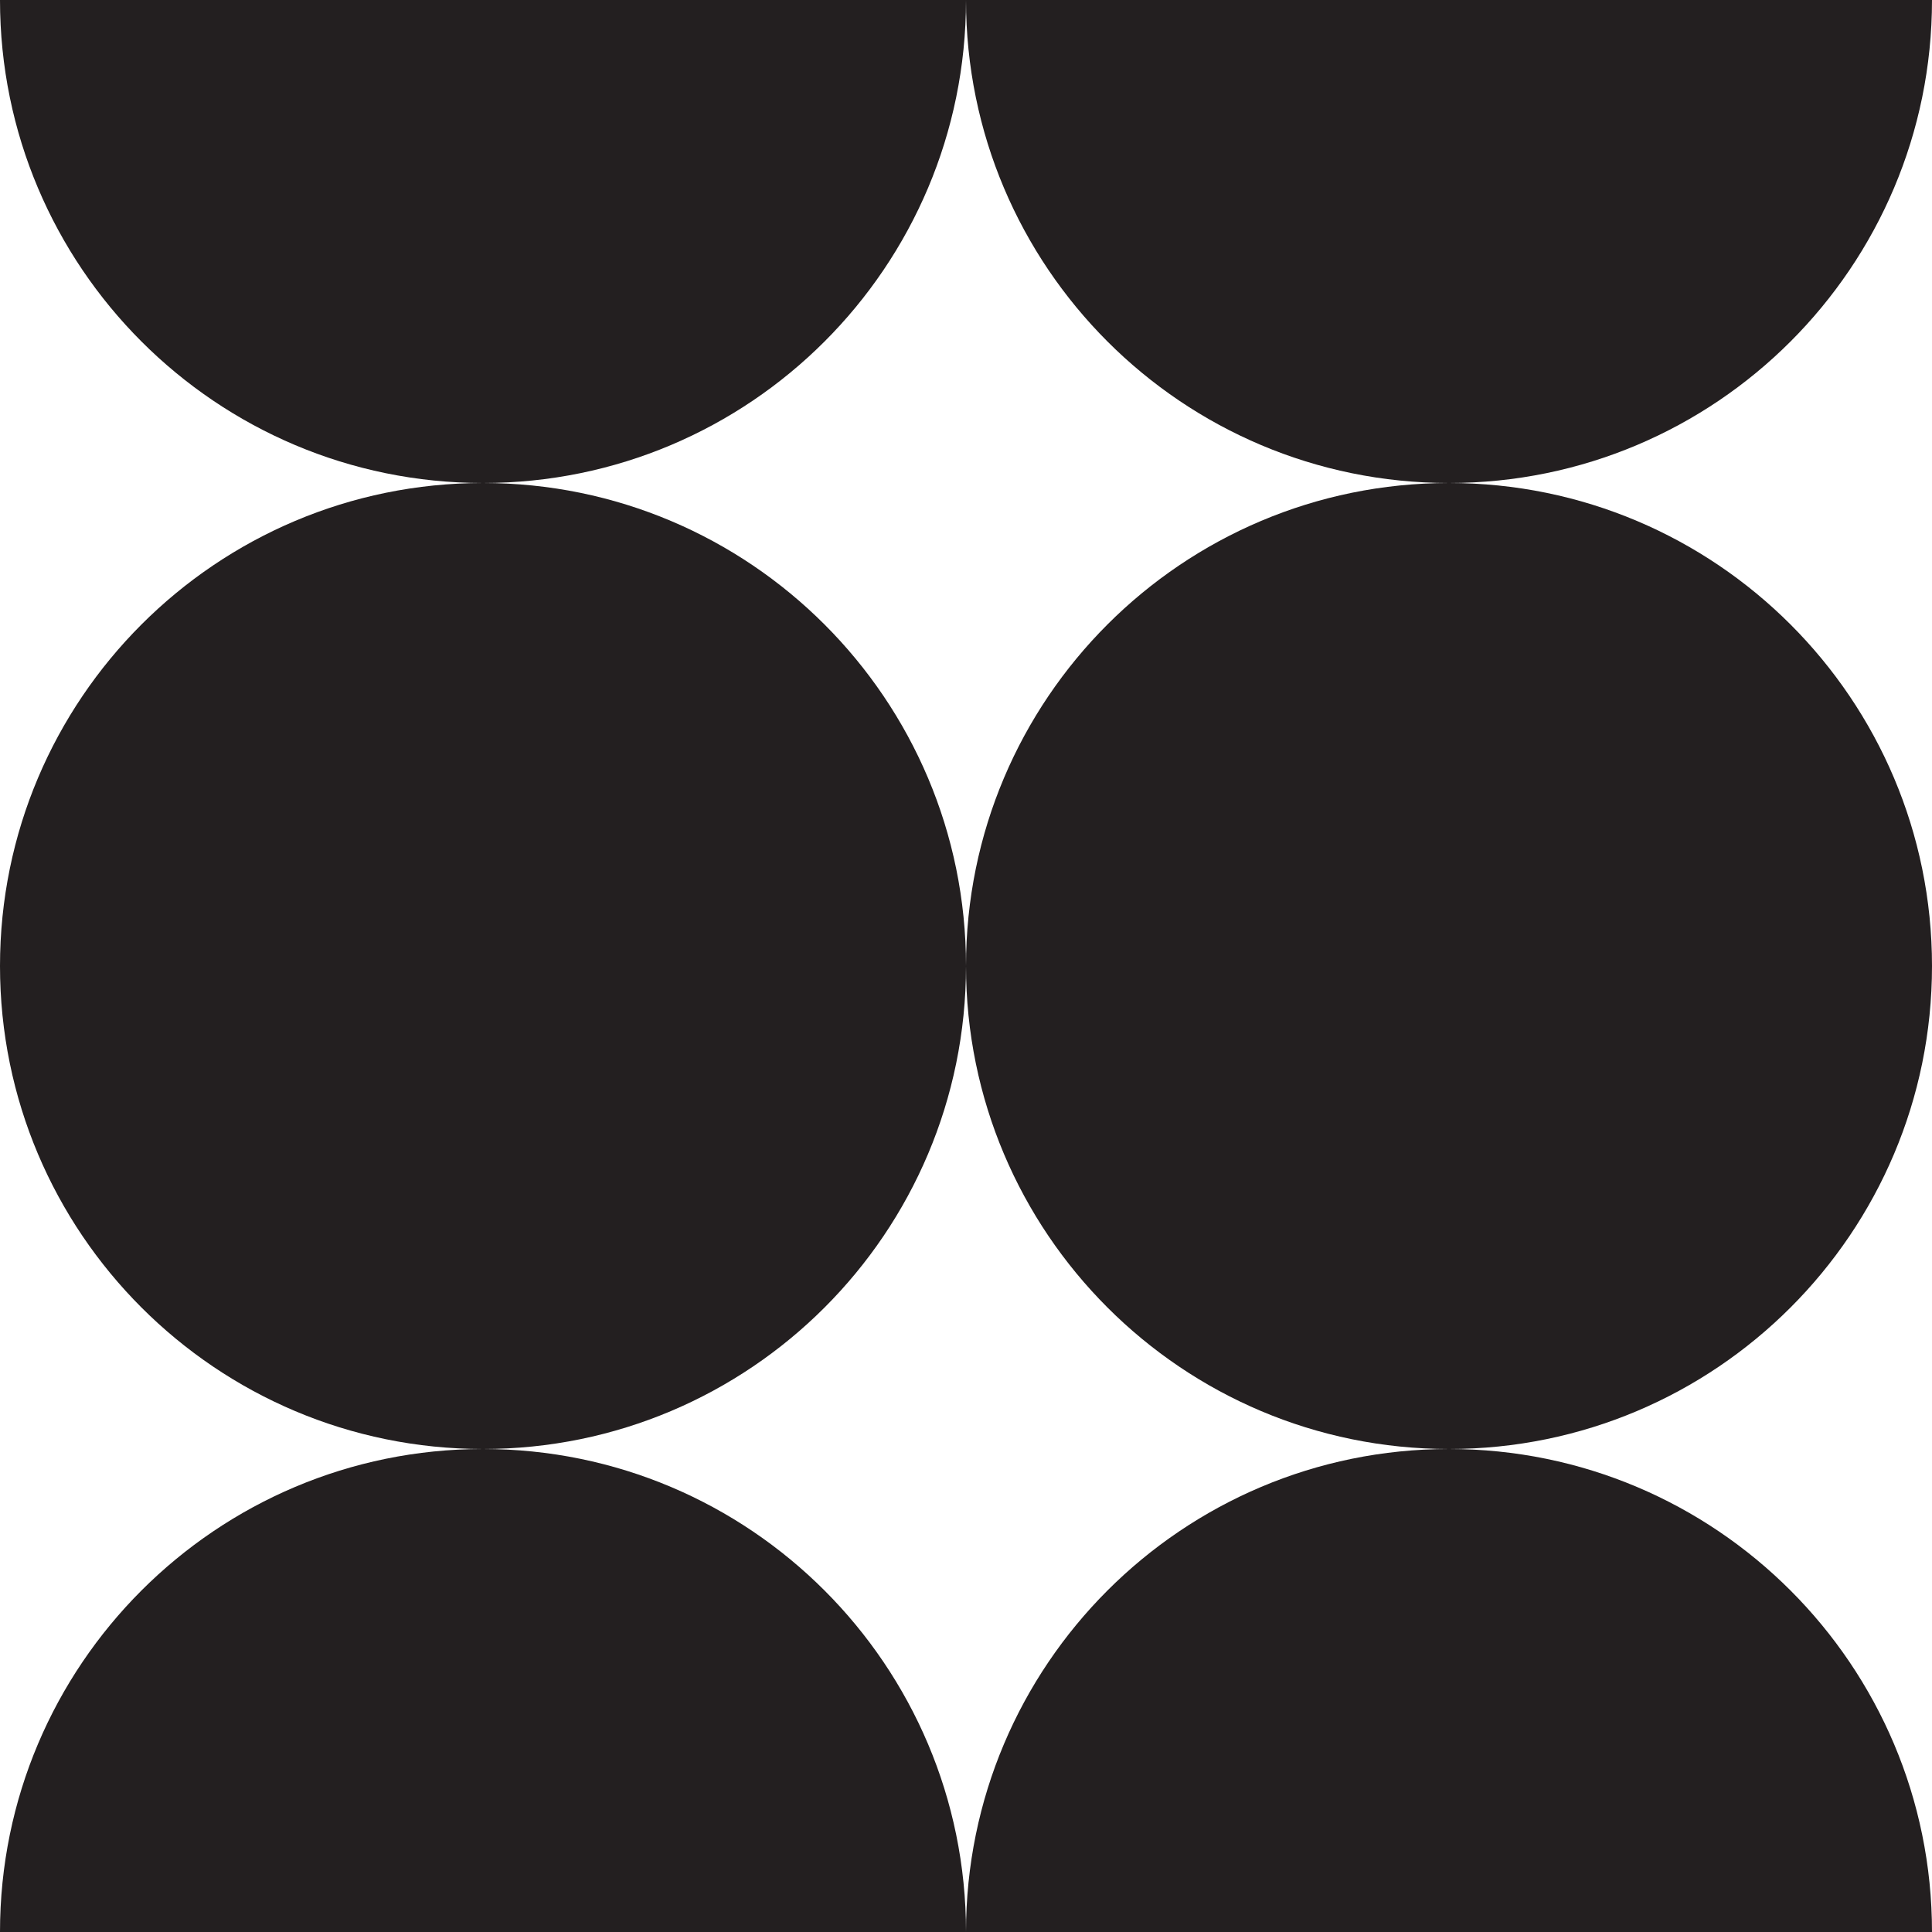 <?xml version="1.0" encoding="UTF-8"?>
<svg id="Layer_1" data-name="Layer 1" xmlns="http://www.w3.org/2000/svg" viewBox="0 0 200 200">
  <defs>
    <style>
      .cls-1 {
        fill: #231f20;
      }
    </style>
  </defs>
  <path class="cls-1" d="M150,150c-27.61,0-50,22.39-50,50h100c0-27.61-22.39-50-50-50Z"/>
  <path class="cls-1" d="M50,150C22.39,150,0,172.39,0,200h100c0-27.61-22.39-50-50-50Z"/>
  <path class="cls-1" d="M150,50c27.61,0,50-22.39,50-50h-100c0,27.61,22.39,50,50,50Z"/>
  <path class="cls-1" d="M100,0H0C0,27.61,22.39,50,50,50S100,27.61,100,0Z"/>
  <path class="cls-1" d="M100,100c0,27.61,22.39,50,50,50s50-22.39,50-50-22.39-50-50-50-50,22.38-50,50c0-27.61-22.39-50-50-50S0,72.39,0,100s22.39,50,50,50,50-22.38,50-50Z"/>
</svg>